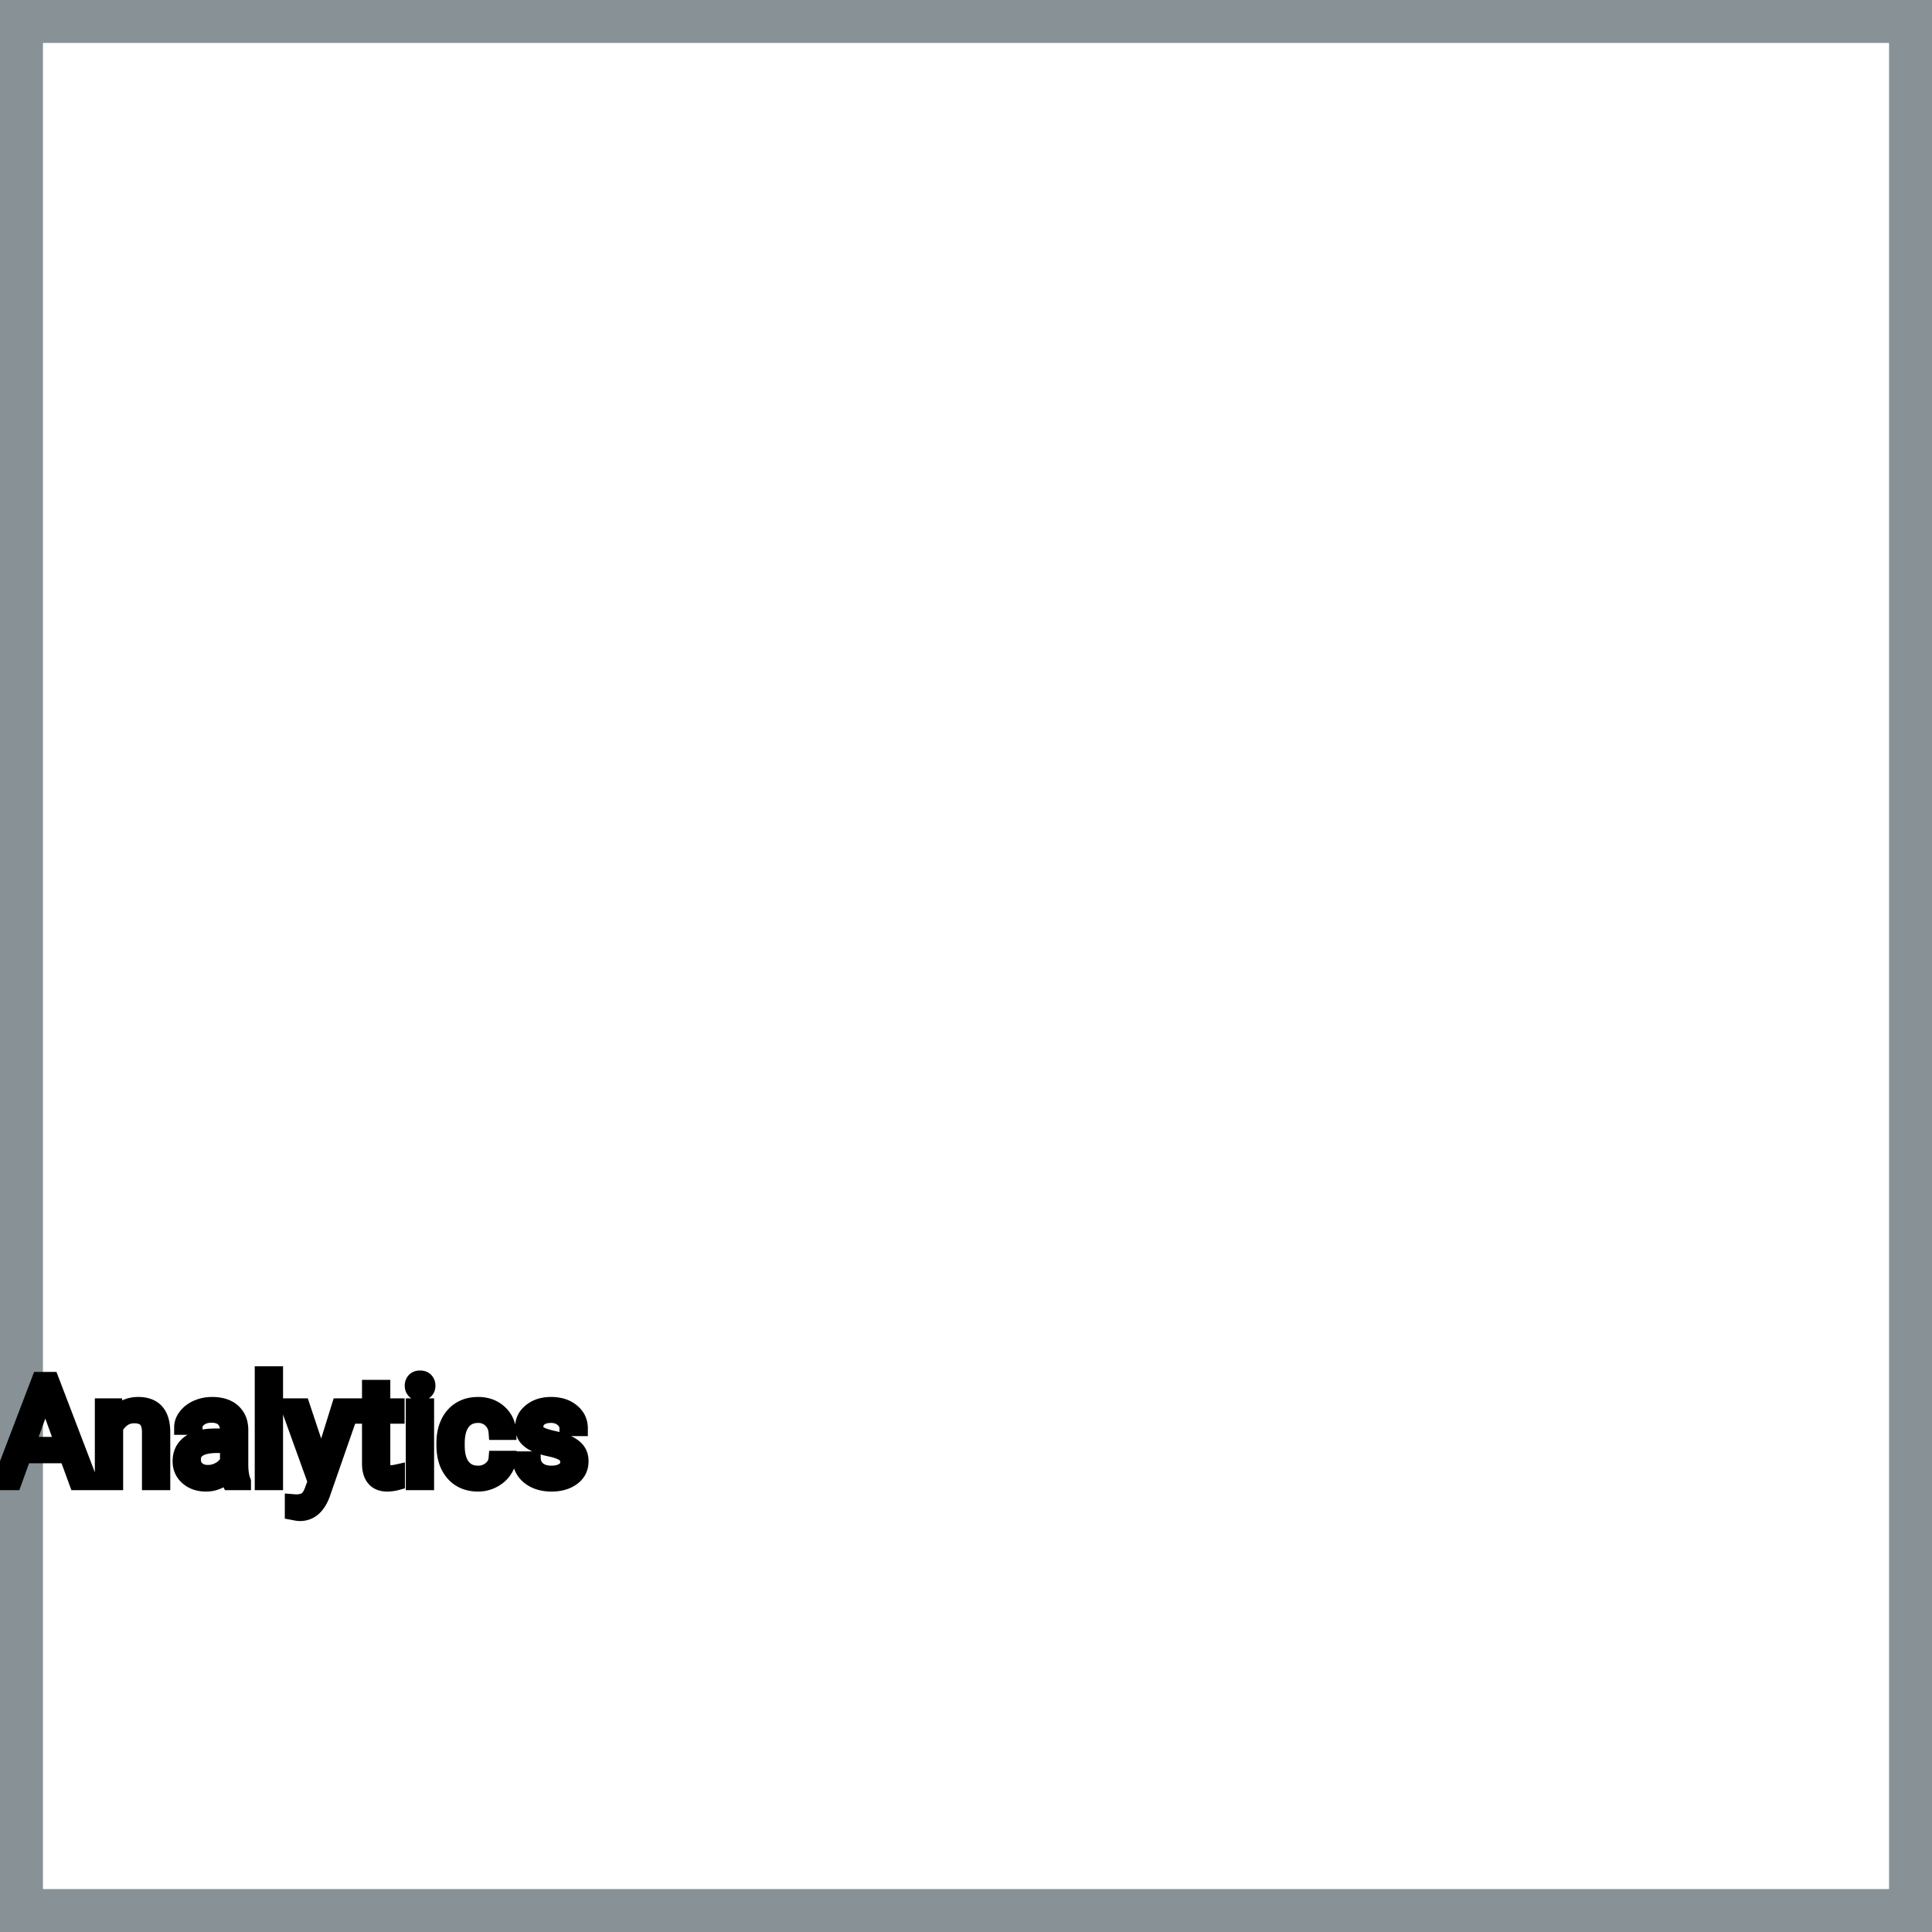 <?xml version="1.0" encoding="UTF-8"?>
<svg width="90px" height="90px" viewBox="0 0 90 90" version="1.1" xmlns="http://www.w3.org/2000/svg" xmlns:xlink="http://www.w3.org/1999/xlink">
    <title>Icon-Architecture-Category/64/Analytics_64</title>
    
    <g id="Icon-Architecture-Category/64/Analytics_64" stroke="none" stroke-width="1" fill="none" fill-rule="evenodd">
        <rect id="Rectangle" x="5" y="5" width="80" height="80"></rect>
        <rect id="#879196-Border" stroke="#879196" stroke-width="2" x="1" y="1" width="88" height="88"></rect>
        
    </g><g transform="translate(0.0, 64), scale(0.75)" id="svgGroup" stroke-linecap="round" fill-rule="evenodd" font-size="9pt" stroke="#000" stroke-width="0.25mm" fill="#000" style="stroke:#000;stroke-width:0.25mm;fill:#000"><path d="M 36.04 3.393 L 35.222 3.393 Q 35.222 3.059 34.939 2.817 Q 34.655 2.575 34.225 2.575 Q 33.781 2.575 33.53 2.769 A 0.653 0.653 0 0 0 33.355 2.967 Q 33.282 3.098 33.28 3.263 A 0.771 0.771 0 0 0 33.28 3.274 A 0.588 0.588 0 0 0 33.31 3.467 A 0.48 0.48 0 0 0 33.513 3.718 A 1.093 1.093 0 0 0 33.663 3.796 Q 33.827 3.868 34.083 3.937 A 6.581 6.581 0 0 0 34.354 4.003 A 6.318 6.318 0 0 1 34.762 4.108 Q 35.099 4.208 35.341 4.329 A 1.901 1.901 0 0 1 35.597 4.481 Q 35.734 4.579 35.831 4.692 A 1.06 1.06 0 0 1 35.901 4.783 A 1.024 1.024 0 0 1 36.063 5.191 A 1.388 1.388 0 0 1 36.083 5.432 Q 36.083 6.069 35.574 6.453 Q 35.091 6.817 34.337 6.837 A 3.337 3.337 0 0 1 34.251 6.838 A 2.746 2.746 0 0 1 33.717 6.788 A 2.124 2.124 0 0 1 33.24 6.636 A 1.771 1.771 0 0 1 32.806 6.358 A 1.54 1.54 0 0 1 32.552 6.071 Q 32.304 5.708 32.304 5.287 L 33.117 5.287 A 0.932 0.932 0 0 0 33.191 5.612 A 0.827 0.827 0 0 0 33.445 5.935 A 1.072 1.072 0 0 0 33.847 6.128 Q 34.001 6.167 34.183 6.173 A 2.013 2.013 0 0 0 34.251 6.174 A 1.863 1.863 0 0 0 34.547 6.152 Q 34.708 6.126 34.84 6.07 A 0.941 0.941 0 0 0 34.991 5.988 A 0.689 0.689 0 0 0 35.156 5.837 A 0.554 0.554 0 0 0 35.271 5.489 A 0.698 0.698 0 0 0 35.234 5.258 A 0.581 0.581 0 0 0 35.022 4.977 A 1.05 1.05 0 0 0 34.853 4.878 Q 34.665 4.788 34.37 4.712 A 5.392 5.392 0 0 0 34.156 4.663 A 6.342 6.342 0 0 1 33.795 4.575 Q 33.426 4.473 33.177 4.346 Q 32.878 4.194 32.707 3.994 A 1.017 1.017 0 0 1 32.64 3.907 Q 32.467 3.652 32.467 3.3 A 1.206 1.206 0 0 1 32.866 2.396 A 1.694 1.694 0 0 1 32.961 2.312 A 1.752 1.752 0 0 1 33.744 1.952 A 2.471 2.471 0 0 1 34.225 1.907 A 2.559 2.559 0 0 1 34.788 1.966 A 1.757 1.757 0 0 1 35.536 2.325 Q 36.04 2.742 36.04 3.393 Z M 18.778 1.995 L 19.964 5.559 L 21.072 1.995 L 21.942 1.995 L 20.03 7.484 Q 19.586 8.67 18.62 8.67 L 18.466 8.657 L 18.163 8.6 L 18.163 7.941 L 18.382 7.958 Q 18.662 7.958 18.858 7.882 A 0.75 0.75 0 0 0 19.026 7.792 A 0.749 0.749 0 0 0 19.186 7.629 Q 19.304 7.47 19.394 7.215 A 2.575 2.575 0 0 0 19.406 7.181 L 19.586 6.697 L 17.89 1.995 L 18.778 1.995 Z M 6.363 1.995 L 7.132 1.995 L 7.159 2.593 Q 7.695 1.918 8.555 1.907 A 2.234 2.234 0 0 1 8.583 1.907 A 1.905 1.905 0 0 1 9.216 2.004 Q 10.058 2.3 10.101 3.506 A 3.668 3.668 0 0 1 10.103 3.608 L 10.103 6.75 L 9.29 6.75 L 9.29 3.604 A 1.837 1.837 0 0 0 9.268 3.324 Q 9.218 3.017 9.055 2.843 Q 8.869 2.645 8.515 2.606 A 1.66 1.66 0 0 0 8.336 2.597 A 1.253 1.253 0 0 0 7.922 2.664 A 1.123 1.123 0 0 0 7.642 2.808 A 1.432 1.432 0 0 0 7.176 3.362 L 7.176 6.75 L 6.363 6.75 L 6.363 1.995 Z M 30.819 5.251 L 31.588 5.251 A 1.432 1.432 0 0 1 31.389 5.901 A 1.772 1.772 0 0 1 31.307 6.029 A 1.828 1.828 0 0 1 30.697 6.574 A 2.169 2.169 0 0 1 30.615 6.618 A 1.997 1.997 0 0 1 29.698 6.838 A 2.346 2.346 0 0 1 29.001 6.739 A 1.839 1.839 0 0 1 28.154 6.19 A 2.171 2.171 0 0 1 27.69 5.31 Q 27.58 4.909 27.58 4.417 L 27.58 4.28 A 3.24 3.24 0 0 1 27.644 3.624 A 2.57 2.57 0 0 1 27.835 3.045 A 2.008 2.008 0 0 1 28.274 2.431 A 1.892 1.892 0 0 1 28.567 2.206 A 1.943 1.943 0 0 1 29.323 1.934 A 2.529 2.529 0 0 1 29.694 1.907 A 2.196 2.196 0 0 1 30.342 1.999 A 1.786 1.786 0 0 1 31.023 2.386 A 1.693 1.693 0 0 1 31.582 3.535 A 2.239 2.239 0 0 1 31.588 3.63 L 30.819 3.63 Q 30.784 3.168 30.469 2.872 A 1.078 1.078 0 0 0 29.74 2.576 A 1.402 1.402 0 0 0 29.694 2.575 A 1.374 1.374 0 0 0 29.272 2.637 A 1.081 1.081 0 0 0 28.734 3.021 A 1.469 1.469 0 0 0 28.507 3.468 Q 28.441 3.674 28.413 3.923 A 3.514 3.514 0 0 0 28.393 4.311 L 28.393 4.465 Q 28.393 5.287 28.731 5.73 A 1.1 1.1 0 0 0 29.518 6.165 A 1.611 1.611 0 0 0 29.698 6.174 A 1.171 1.171 0 0 0 30.458 5.911 A 1.007 1.007 0 0 0 30.703 5.629 A 0.914 0.914 0 0 0 30.819 5.251 Z M 4.764 6.75 L 4.153 5.08 L 1.472 5.08 L 0.87 6.75 L 0 6.75 L 2.443 0.352 L 3.182 0.352 L 5.629 6.75 L 4.764 6.75 Z M 15.117 6.75 L 14.265 6.75 A 0.632 0.632 0 0 1 14.229 6.66 Q 14.198 6.562 14.173 6.41 A 3.997 3.997 0 0 1 14.15 6.249 Q 13.583 6.838 12.797 6.838 A 2.033 2.033 0 0 1 12.268 6.772 A 1.529 1.529 0 0 1 11.643 6.44 Q 11.193 6.042 11.193 5.432 Q 11.193 4.689 11.758 4.278 Q 12.322 3.867 13.346 3.867 L 14.137 3.867 L 14.137 3.494 A 1.152 1.152 0 0 0 14.101 3.199 A 0.828 0.828 0 0 0 13.882 2.815 Q 13.666 2.6 13.276 2.568 A 1.748 1.748 0 0 0 13.131 2.562 Q 12.696 2.562 12.401 2.782 Q 12.107 3.001 12.107 3.313 L 11.29 3.313 A 1.041 1.041 0 0 1 11.414 2.825 A 1.409 1.409 0 0 1 11.542 2.626 Q 11.795 2.294 12.228 2.101 A 2.249 2.249 0 0 1 13.003 1.913 A 2.669 2.669 0 0 1 13.179 1.907 A 2.65 2.65 0 0 1 13.697 1.955 Q 14.004 2.016 14.243 2.156 A 1.439 1.439 0 0 1 14.467 2.318 A 1.396 1.396 0 0 1 14.92 3.144 A 1.998 1.998 0 0 1 14.95 3.45 L 14.95 5.638 Q 14.95 6.073 15.024 6.39 A 1.707 1.707 0 0 0 15.117 6.68 L 15.117 6.75 Z M 22.957 0.844 L 23.77 0.844 L 23.77 1.995 L 24.658 1.995 L 24.658 2.624 L 23.77 2.624 L 23.77 5.572 Q 23.77 5.858 23.889 6.001 Q 24.007 6.144 24.293 6.144 A 1.046 1.046 0 0 0 24.39 6.138 Q 24.493 6.129 24.633 6.101 A 4.024 4.024 0 0 0 24.68 6.091 L 24.68 6.75 A 2.463 2.463 0 0 1 24.247 6.829 A 2.157 2.157 0 0 1 24.056 6.838 Q 23.609 6.838 23.342 6.616 A 0.856 0.856 0 0 1 23.234 6.508 Q 23.006 6.238 22.966 5.78 A 2.351 2.351 0 0 1 22.957 5.572 L 22.957 2.624 L 22.091 2.624 L 22.091 1.995 L 22.957 1.995 L 22.957 0.844 Z M 17.108 0 L 17.108 6.75 L 16.295 6.75 L 16.295 0 L 17.108 0 Z M 26.49 1.995 L 26.49 6.75 L 25.677 6.75 L 25.677 1.995 L 26.49 1.995 Z M 2.813 1.393 L 1.727 4.386 L 3.902 4.386 L 2.813 1.393 Z M 14.137 5.418 L 14.137 4.443 L 13.5 4.443 Q 12.006 4.443 12.006 5.317 Q 12.006 5.7 12.261 5.915 A 0.893 0.893 0 0 0 12.674 6.108 A 1.259 1.259 0 0 0 12.916 6.13 A 1.429 1.429 0 0 0 13.641 5.933 A 1.335 1.335 0 0 0 13.936 5.705 A 1.108 1.108 0 0 0 14.137 5.418 Z M 25.611 0.734 Q 25.611 0.536 25.732 0.4 Q 25.844 0.274 26.056 0.264 A 0.783 0.783 0 0 1 26.09 0.264 Q 26.328 0.264 26.451 0.4 A 0.474 0.474 0 0 1 26.573 0.703 A 0.614 0.614 0 0 1 26.574 0.734 A 0.523 0.523 0 0 1 26.548 0.9 A 0.442 0.442 0 0 1 26.451 1.063 Q 26.338 1.184 26.13 1.194 A 0.803 0.803 0 0 1 26.09 1.195 Q 25.918 1.195 25.807 1.126 A 0.362 0.362 0 0 1 25.732 1.063 A 0.456 0.456 0 0 1 25.614 0.788 A 0.605 0.605 0 0 1 25.611 0.734 Z" vector-effect="non-scaling-stroke"/></g>
</svg>